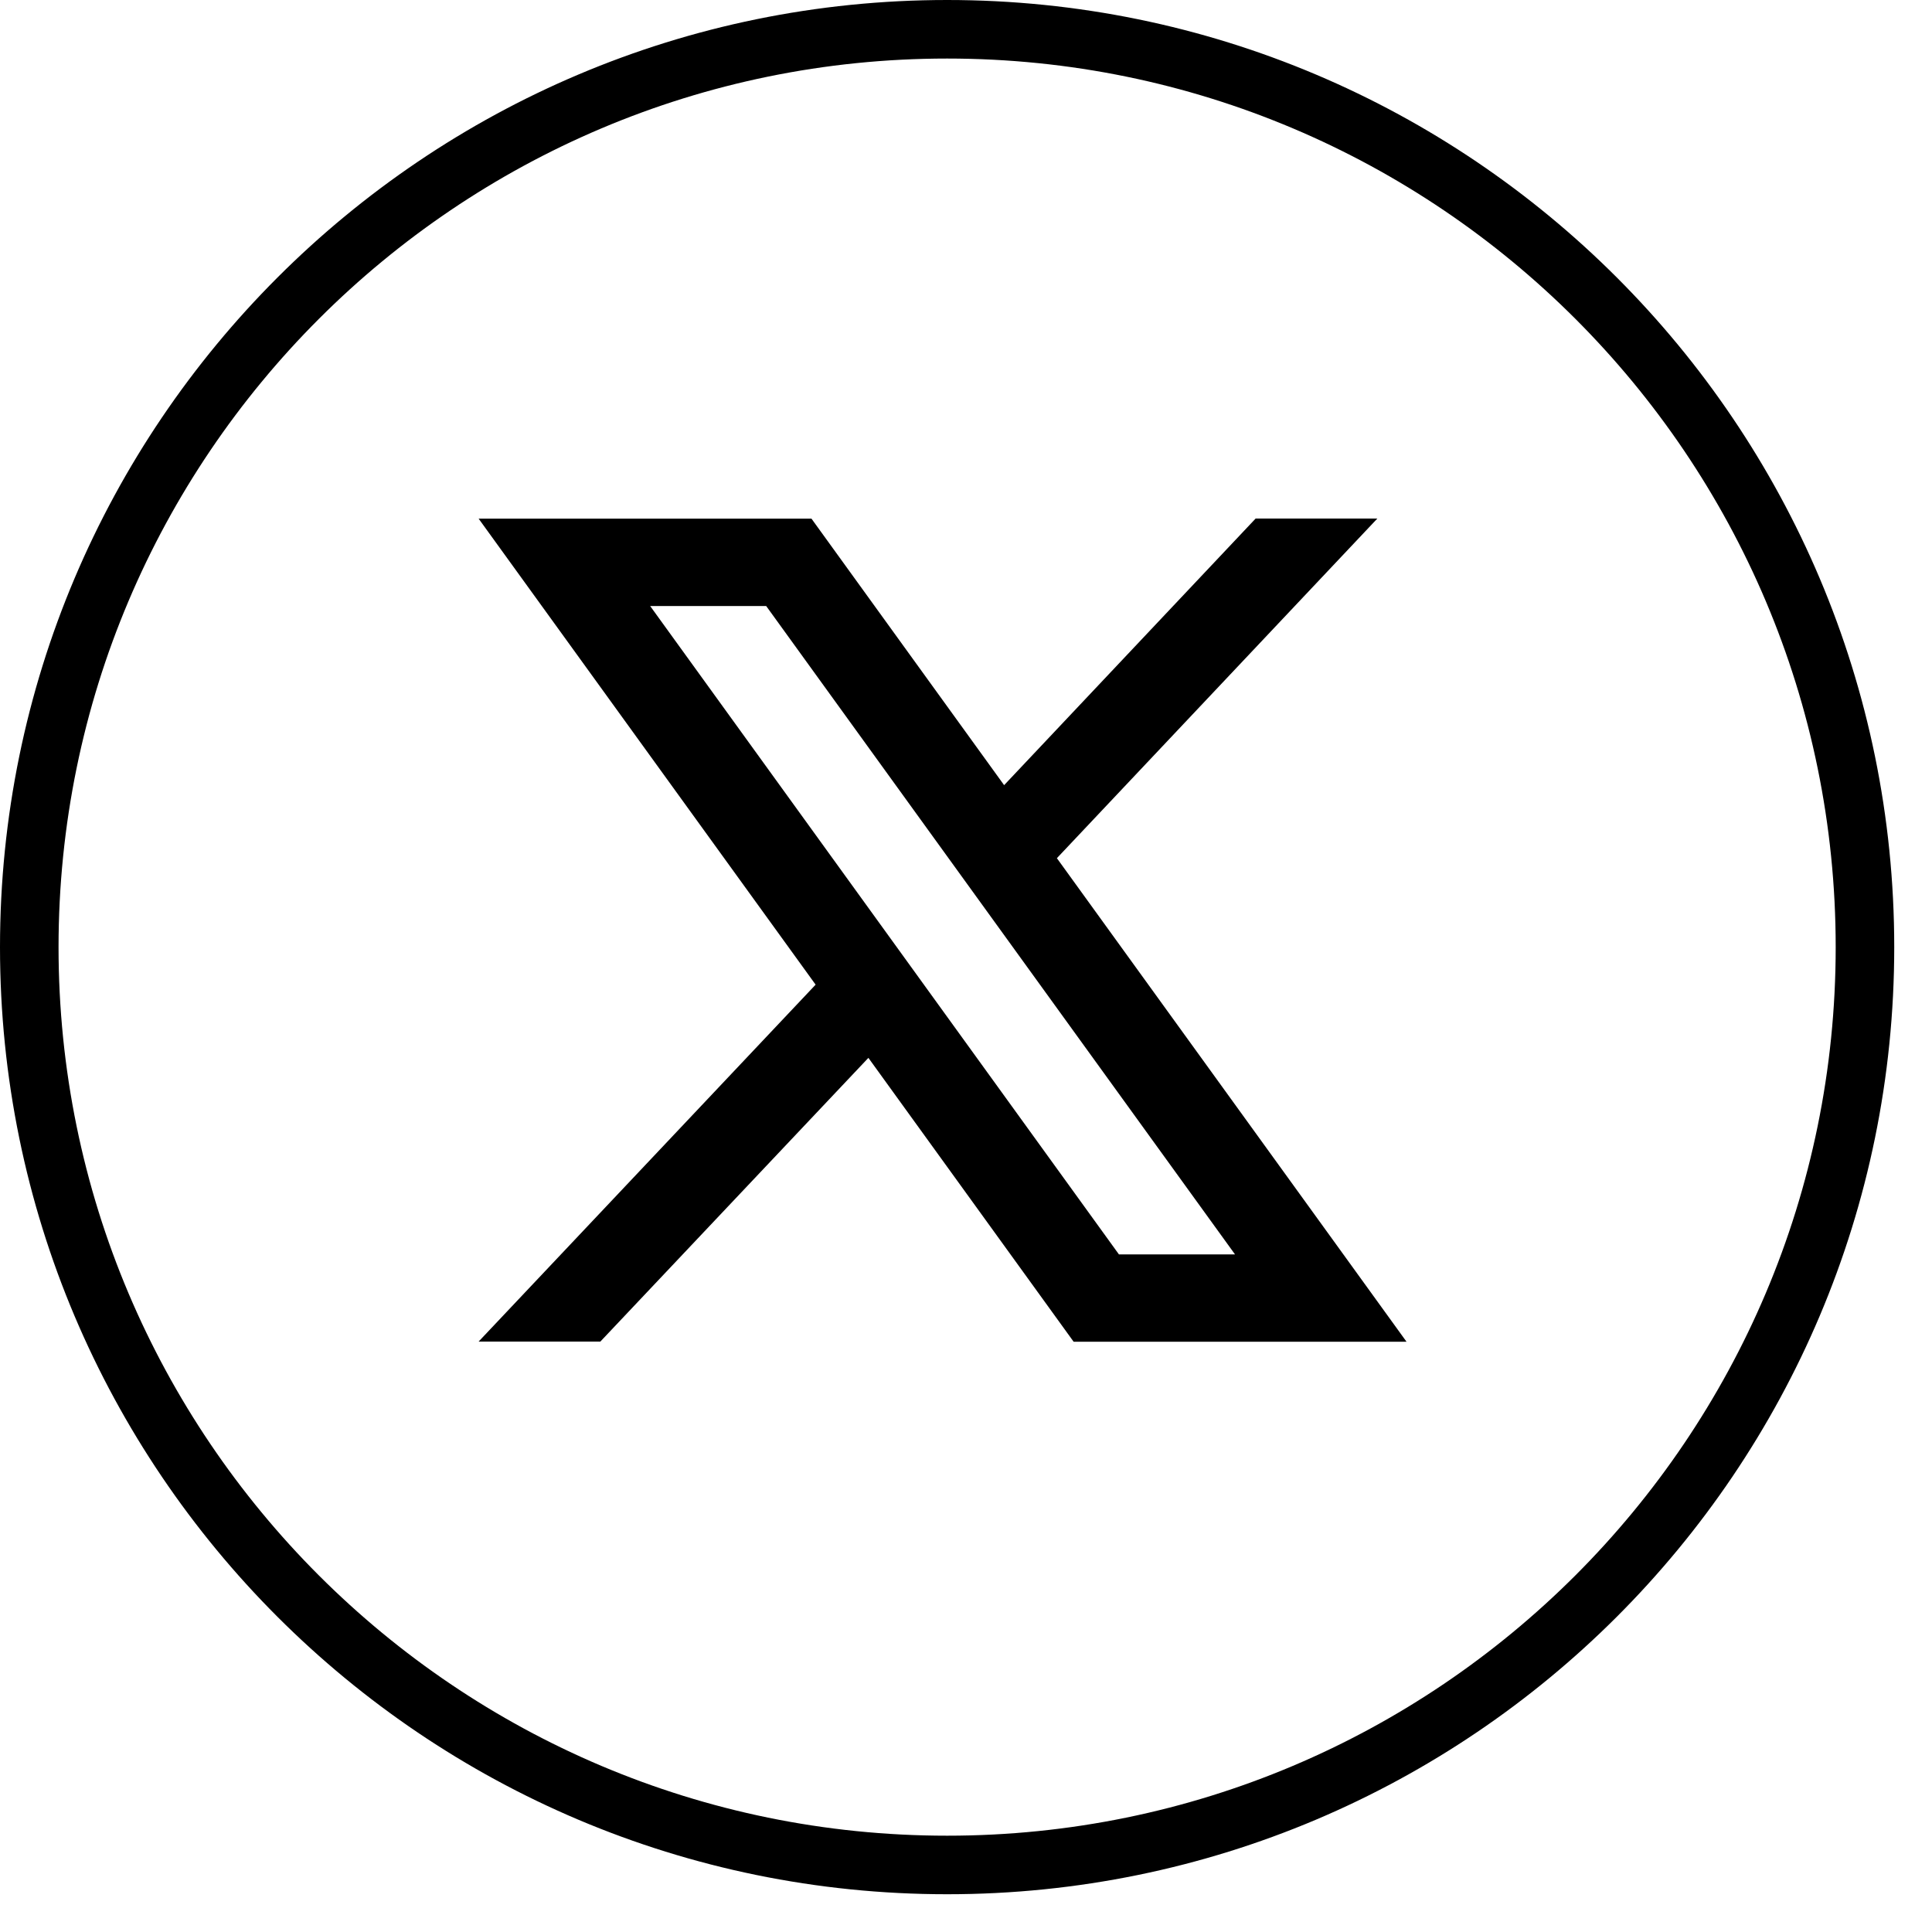 <svg width="33" height="33" viewBox="0 0 33 33" fill="none" xmlns="http://www.w3.org/2000/svg">
<g id="Frame 202">
<g id="Group 23860">
<path id="Vector" d="M31.855 16.178C31.855 24.836 24.832 31.855 16.178 31.855C7.523 31.855 0.5 24.836 0.5 16.178C0.5 7.523 7.523 0.5 16.178 0.5C24.836 0.5 31.855 7.523 31.855 16.178Z" stroke="black"/>
<path id="Vector_2" d="M17.689 14.315L17.405 14.616L17.647 14.951L23.046 22.418H18.594L15.238 17.776L14.884 17.286L14.469 17.726L10.039 22.415H9.335L14.295 17.162L14.579 16.861L14.336 16.525L9.154 9.359H13.605L16.746 13.704L17.1 14.194L17.515 13.754L21.663 9.357H22.367L17.689 14.315ZM11.105 9.851H10.127L10.7 10.644L18.707 21.719L18.857 21.926H19.112H21.095H22.073L21.5 21.133L13.492 10.058L13.343 9.851H13.087H11.105Z" fill="black" stroke="black"/>
</g>
</g>
</svg>
